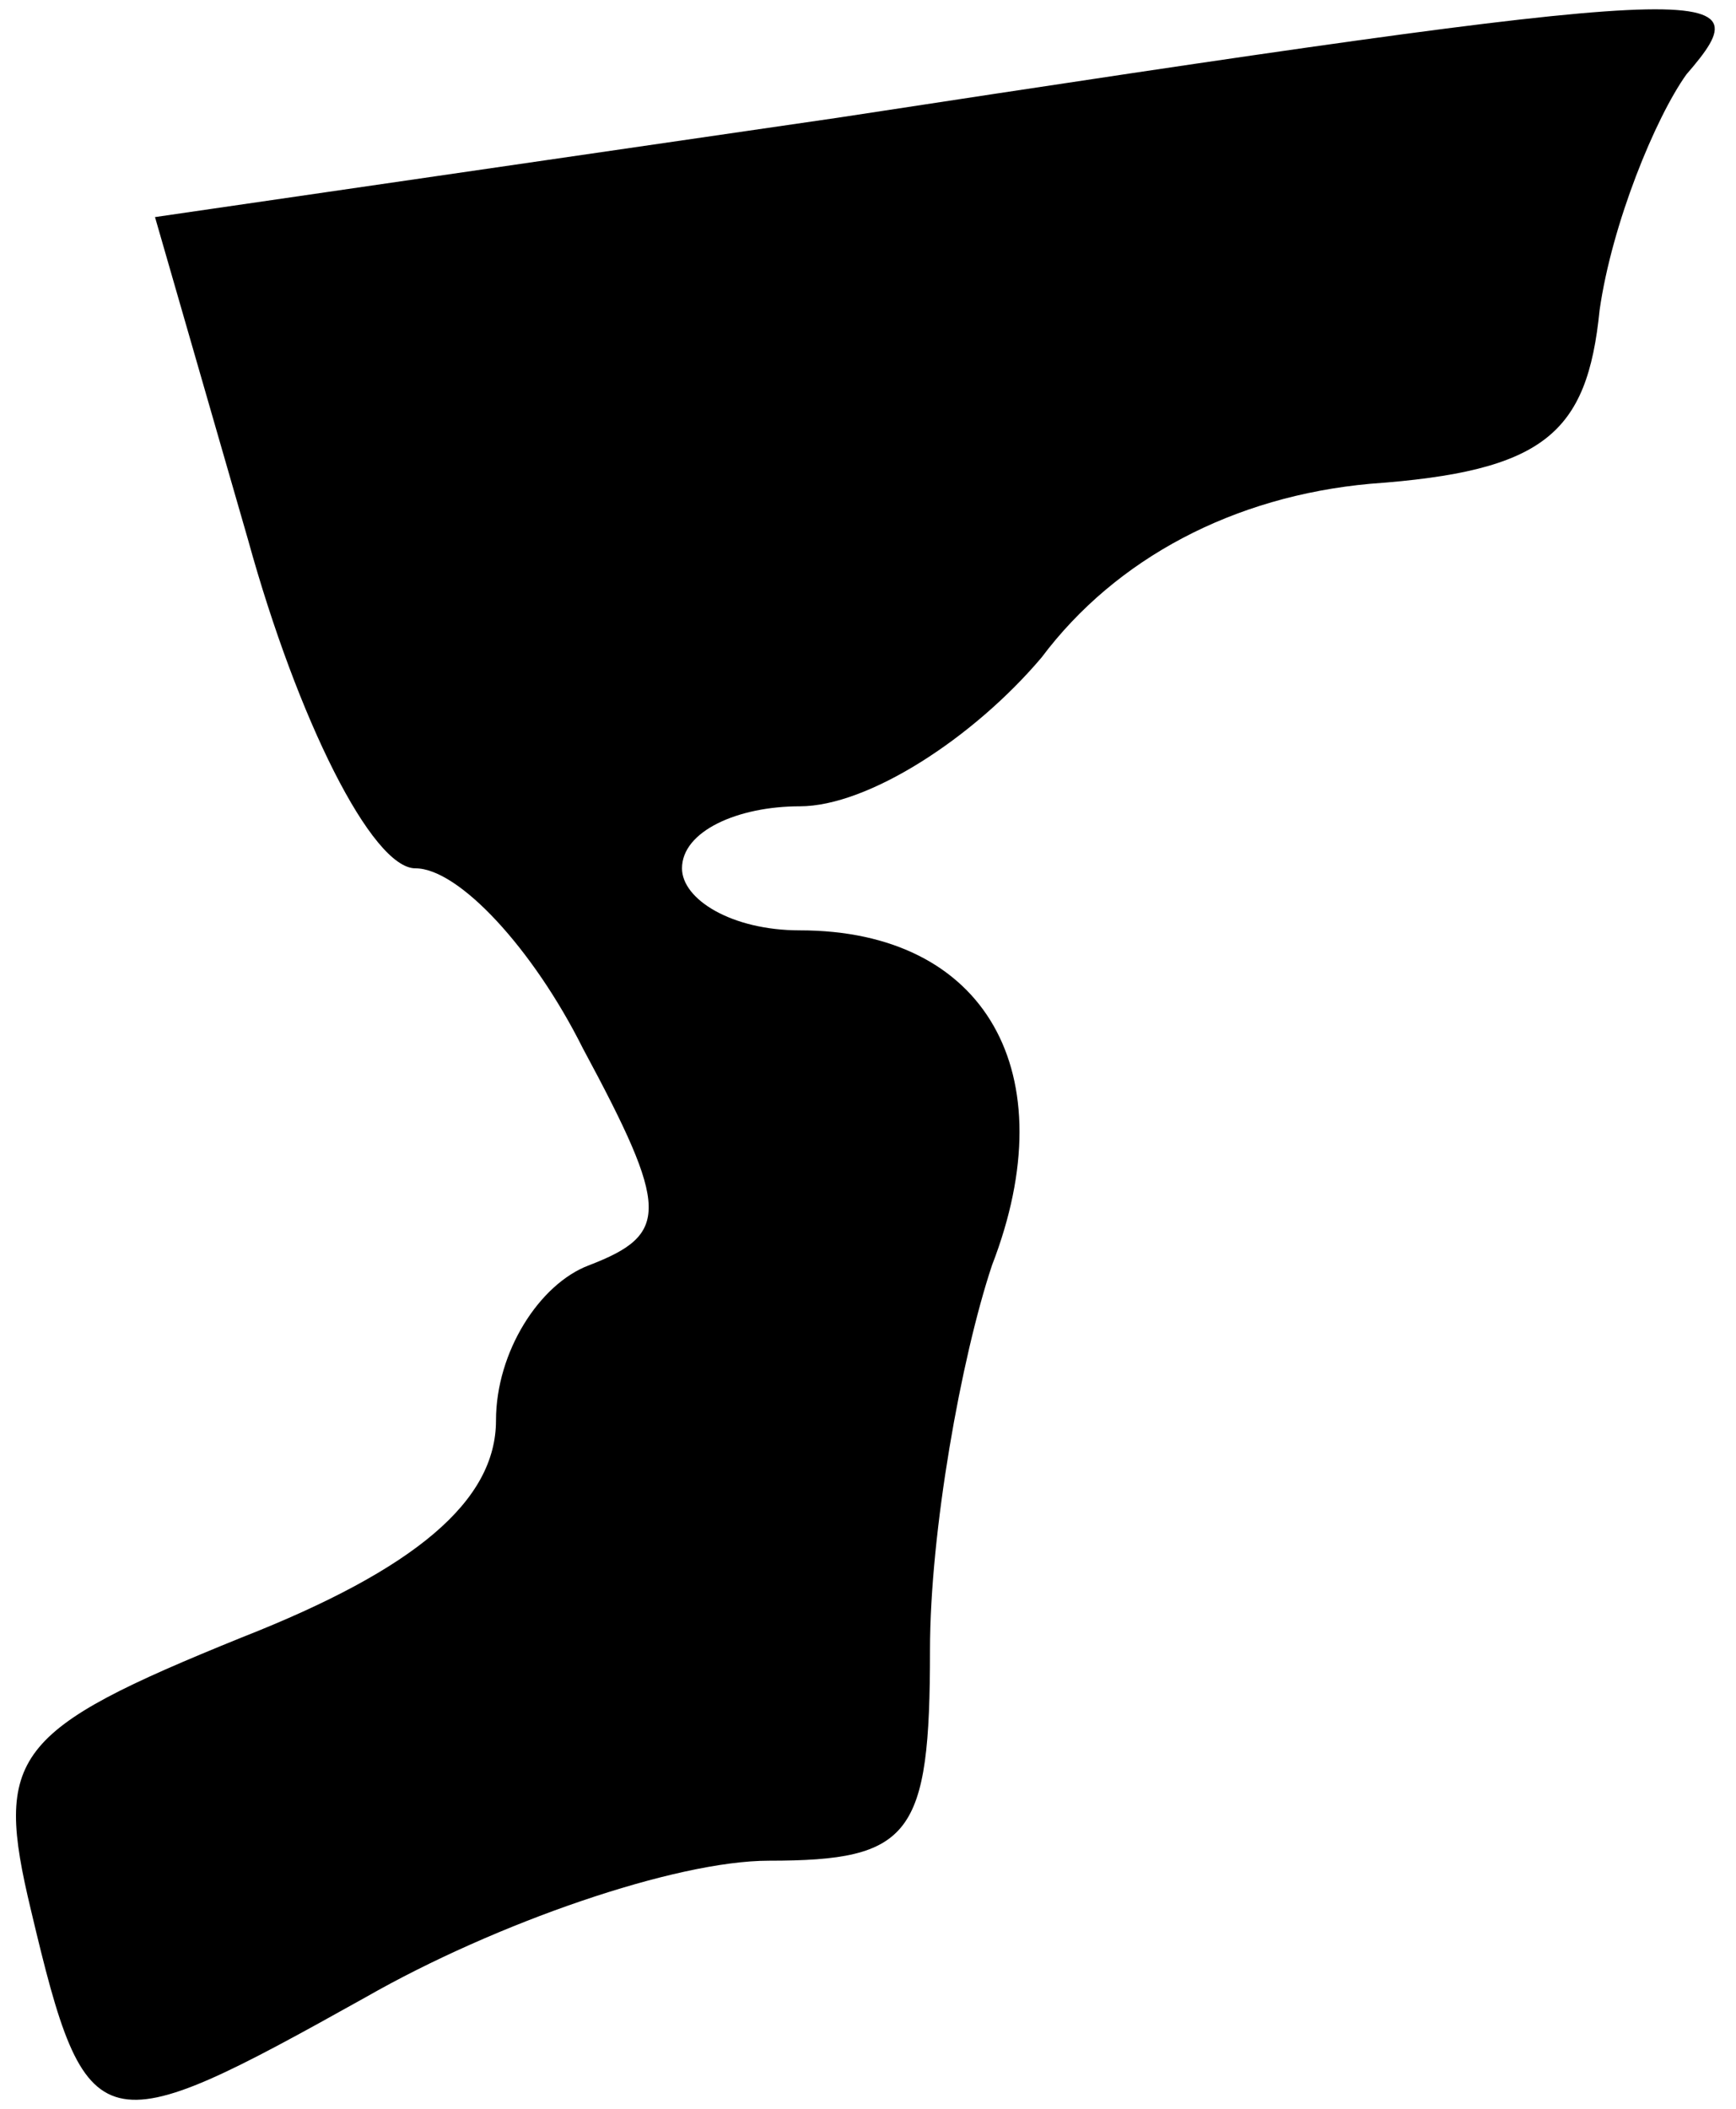 <?xml version="1.0" standalone="no"?>
<!DOCTYPE svg PUBLIC "-//W3C//DTD SVG 20010904//EN"
 "http://www.w3.org/TR/2001/REC-SVG-20010904/DTD/svg10.dtd">
<svg version="1.0" xmlns="http://www.w3.org/2000/svg"
 width="28pt" height="34pt" viewBox="0 0 28 34"
 preserveAspectRatio="xMidYMid meet">
<g transform="translate(0,34) scale(0.1,-0.1)"
fill="#000000" stroke="none">
<path fill="#000000" stroke="none" d="M135 321 l-110 -16 15 -52 c8 -29 20
-53 27 -53 7 0 19 -13 27 -29 14 -26 14 -30 1 -35 -8 -3 -15 -14 -15 -25 0
-13 -13 -24 -41 -35 -37 -15 -40 -19 -34 -44 9 -38 11 -38 54 -14 21 12 50 22
65 22 23 0 26 4 26 34 0 19 5 47 10 62 12 31 -1 54 -31 54 -11 0 -19 5 -19 10
0 6 9 10 19 10 11 0 28 11 39 24 12 16 31 26 53 28 28 2 35 8 37 28 2 14 9 31
14 38 13 15 7 15 -137 -7z"/>
</g>
</svg>

